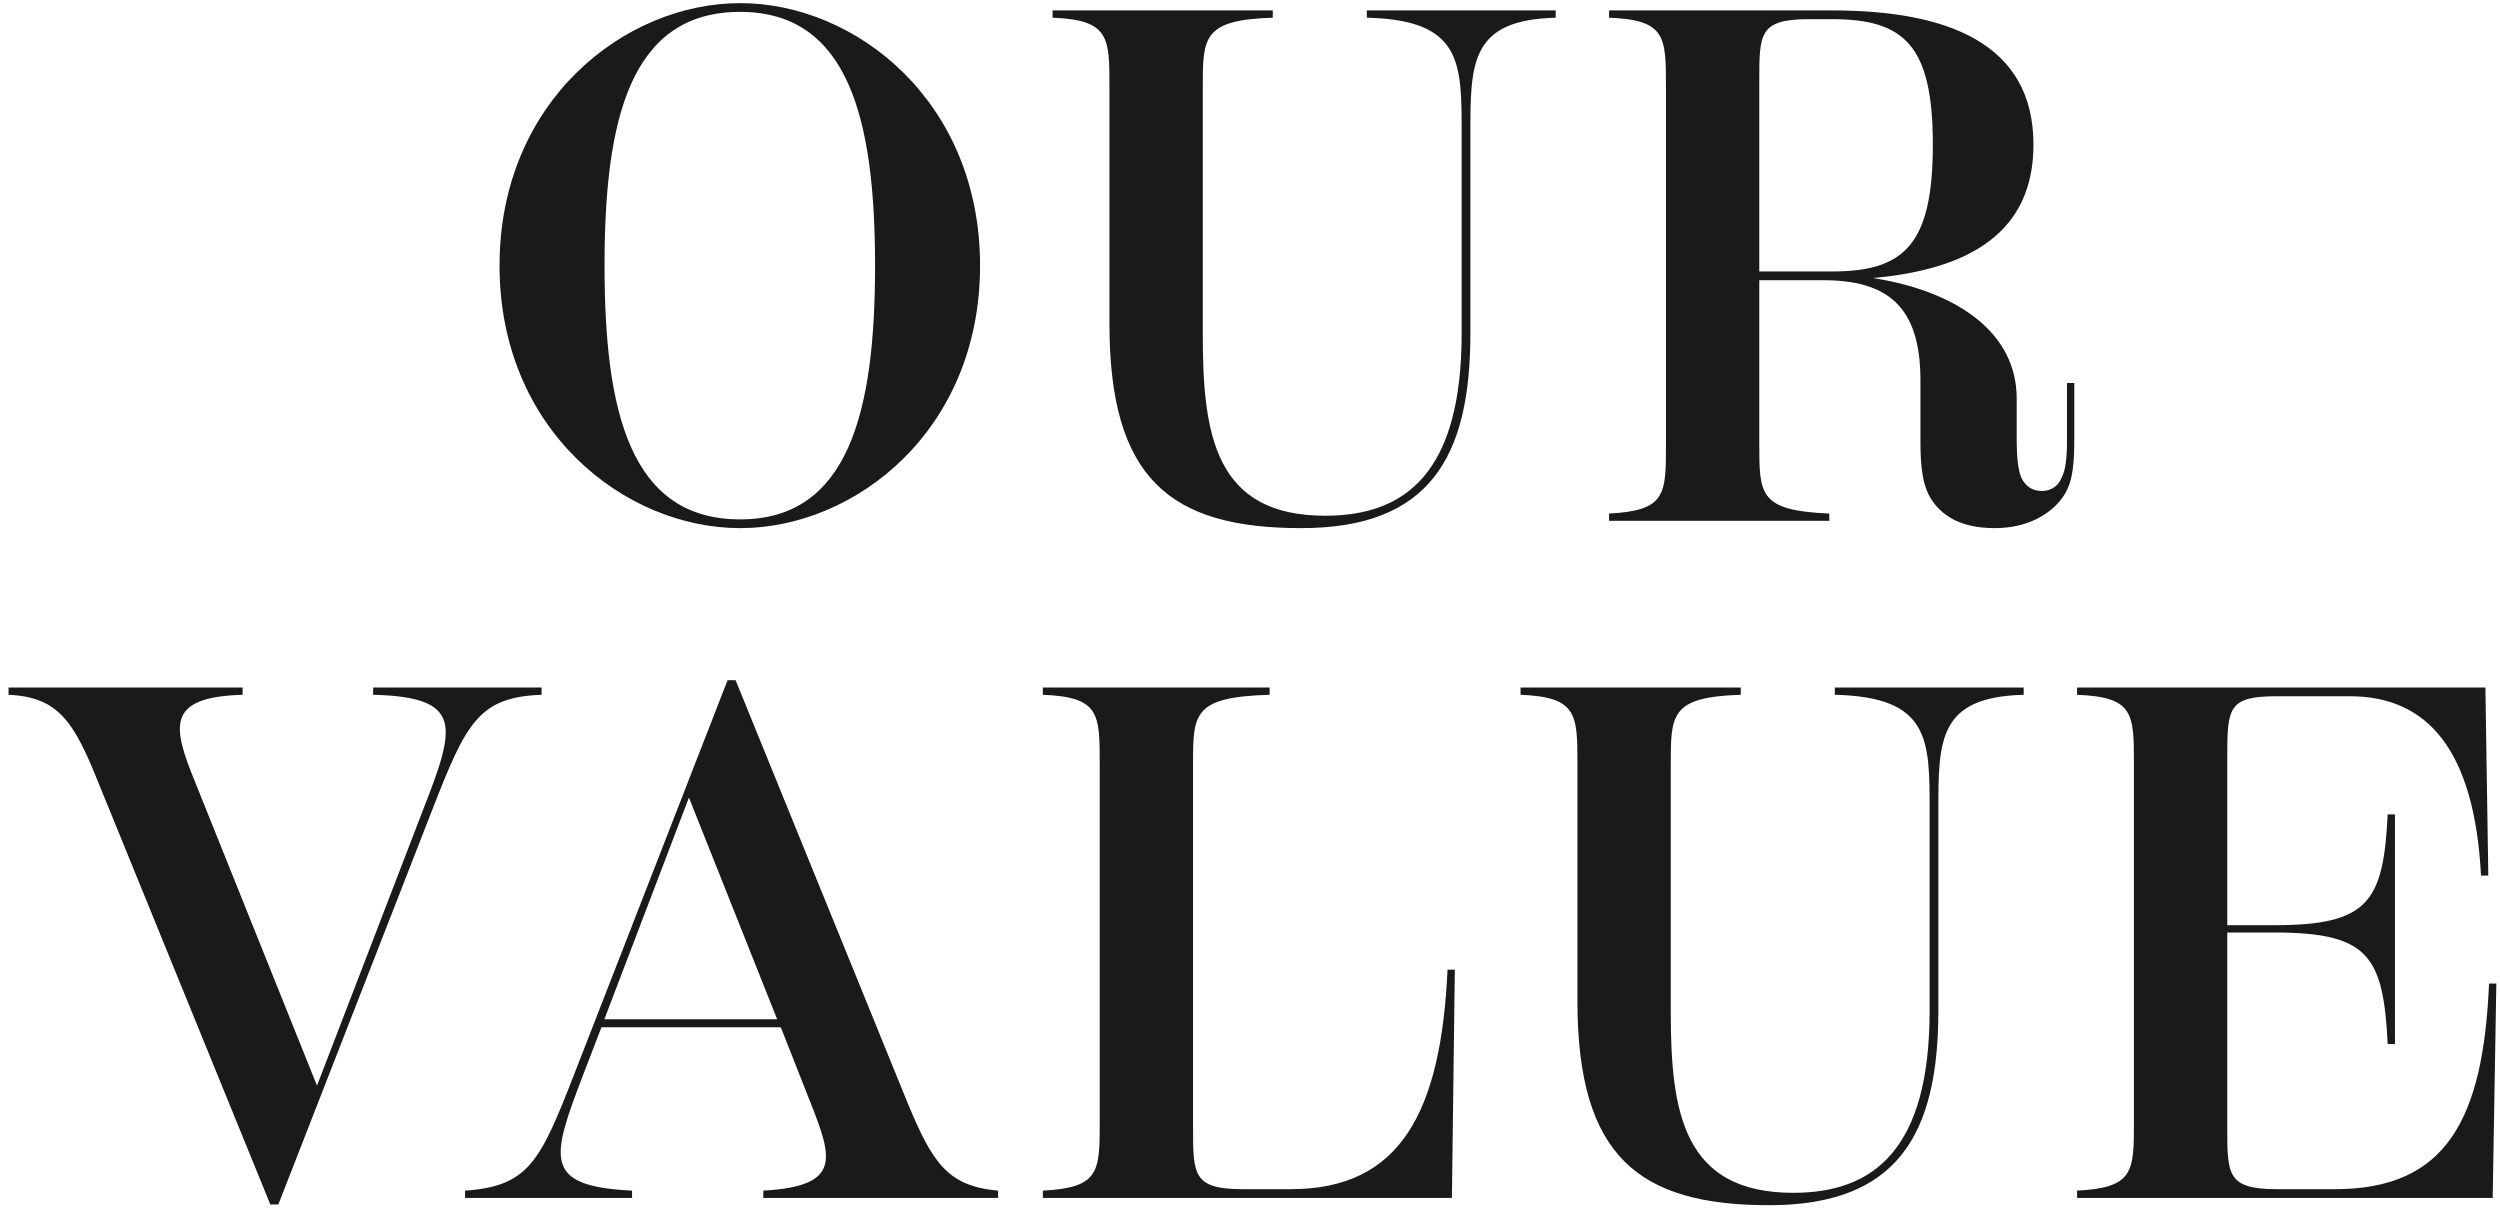 <svg
	width="240"
	height="116"
	viewBox="0 0 240 116"
	fill="none"
	xmlns="http://www.w3.org/2000/svg"
>
	<path
		d="M71.056 50.7C59.996 50.7 47.956 41.32 47.956 25.5C47.956 9.68 59.996 0.3 71.056 0.3C82.116 0.3 94.086 9.68 94.086 25.5C94.086 41.32 82.116 50.7 71.056 50.7ZM71.056 49.86C81.486 49.86 84.006 39.5 84.006 25.5C84.006 11.5 81.486 1.14 71.056 1.14C60.486 1.14 58.036 11.5 58.036 25.5C58.036 39.5 60.486 49.86 71.056 49.86ZM124.917 50.7C112.387 50.7 106.507 46.01 106.507 31.1V8.35C106.507 3.59 106.507 1.91 101.047 1.7V1H122.187V1.7C115.467 1.91 115.467 3.59 115.467 8.35V32.08C115.467 41.67 116.587 49.51 127.227 49.51C134.997 49.51 140.317 45.31 140.317 32.01V12.83C140.317 6.04 140.387 1.91 131.217 1.7V1H149.347V1.7C141.157 1.91 141.157 6.04 141.157 12.83V32.01C141.157 43.91 137.237 50.7 124.917 50.7ZM198.432 36.77H199.132V42.23C199.132 45.24 198.852 46.78 197.732 48.11C196.682 49.37 194.652 50.7 191.502 50.7C188.422 50.7 186.672 49.65 185.622 48.25C184.572 46.85 184.362 44.96 184.362 42.37V36.49C184.362 29.28 181.072 26.9 174.982 26.9H168.892V42.65C168.892 47.48 168.892 49.02 175.612 49.3V50H154.472V49.3C159.932 49.02 159.932 47.48 159.932 42.65V8.35C159.932 3.52 159.932 1.91 154.472 1.7V1H175.892C186.812 1 195.212 4.08 195.212 13.88C195.212 22.28 189.122 25.85 179.812 26.69C188.142 28.02 193.602 32.08 193.602 38.24V42.3C193.602 43.84 193.742 45.1 194.022 45.8C194.372 46.57 195.002 47.13 195.982 47.13C197.102 47.13 197.662 46.5 197.942 45.8C198.292 45.1 198.432 43.98 198.432 42.23V36.77ZM168.892 26.06H175.892C182.822 26.06 185.552 23.47 185.552 13.88C185.552 4.36 182.822 1.84 175.892 1.84H173.652C168.892 1.84 168.892 3.24 168.892 7.72V26.06ZM25.951 115.63L9.431 75.1C7.121 69.36 5.651 66.91 0.821 66.7V66H23.291V66.7C15.871 66.91 16.571 69.78 18.741 75.1L30.431 104.22L40.581 77.83C43.731 69.78 44.571 66.91 35.821 66.7V66H51.991V66.7C45.901 66.91 44.711 69.5 41.491 77.76L26.721 115.63H25.951ZM87.138 105.9C89.518 111.64 90.988 113.88 95.818 114.3V115H73.278V114.3C80.768 113.88 79.928 111.22 77.828 105.9L74.958 98.62H57.738L55.988 103.17C52.908 111.22 52.068 113.88 60.678 114.3V115H44.648V114.3C50.738 113.88 51.858 111.5 55.078 103.24L69.848 65.3H70.618L87.138 105.9ZM58.018 97.85H74.608L66.138 76.57L58.018 97.85ZM100.113 115V114.3C105.573 114.02 105.573 112.48 105.573 107.65V73.35C105.573 68.52 105.573 66.91 100.113 66.7V66H121.883V66.7C114.533 66.91 114.533 68.52 114.533 73.35V108.28C114.533 112.76 114.533 114.16 119.293 114.16H123.913C134.413 114.16 138.333 106.81 138.963 93.09H139.663L139.383 115H100.113ZM169.843 115.7C157.313 115.7 151.433 111.01 151.433 96.1V73.35C151.433 68.59 151.433 66.91 145.973 66.7V66H167.113V66.7C160.393 66.91 160.393 68.59 160.393 73.35V97.08C160.393 106.67 161.513 114.51 172.153 114.51C179.923 114.51 185.243 110.31 185.243 97.01V77.83C185.243 71.04 185.313 66.91 176.143 66.7V66H194.273V66.7C186.083 66.91 186.083 71.04 186.083 77.83V97.01C186.083 108.91 182.163 115.7 169.843 115.7ZM238.948 94.42H239.648L239.298 115H199.398V114.3C204.858 114.02 204.858 112.48 204.858 107.65V73.35C204.858 68.52 204.858 66.91 199.398 66.7V66H238.598L238.878 84.06H238.178C237.548 72.02 233.068 66.84 225.578 66.84H218.578C213.888 66.84 213.818 67.96 213.818 72.72V88.82H218.298C227.398 88.82 228.798 86.58 229.218 78.18H229.918V100.23H229.218C228.798 91.76 227.398 89.52 218.298 89.52H213.818V108.28C213.818 112.76 213.818 114.16 218.578 114.16H224.178C234.818 114.16 238.388 107.51 238.948 94.42Z" fill="#1A1A1A"/>
</svg>
